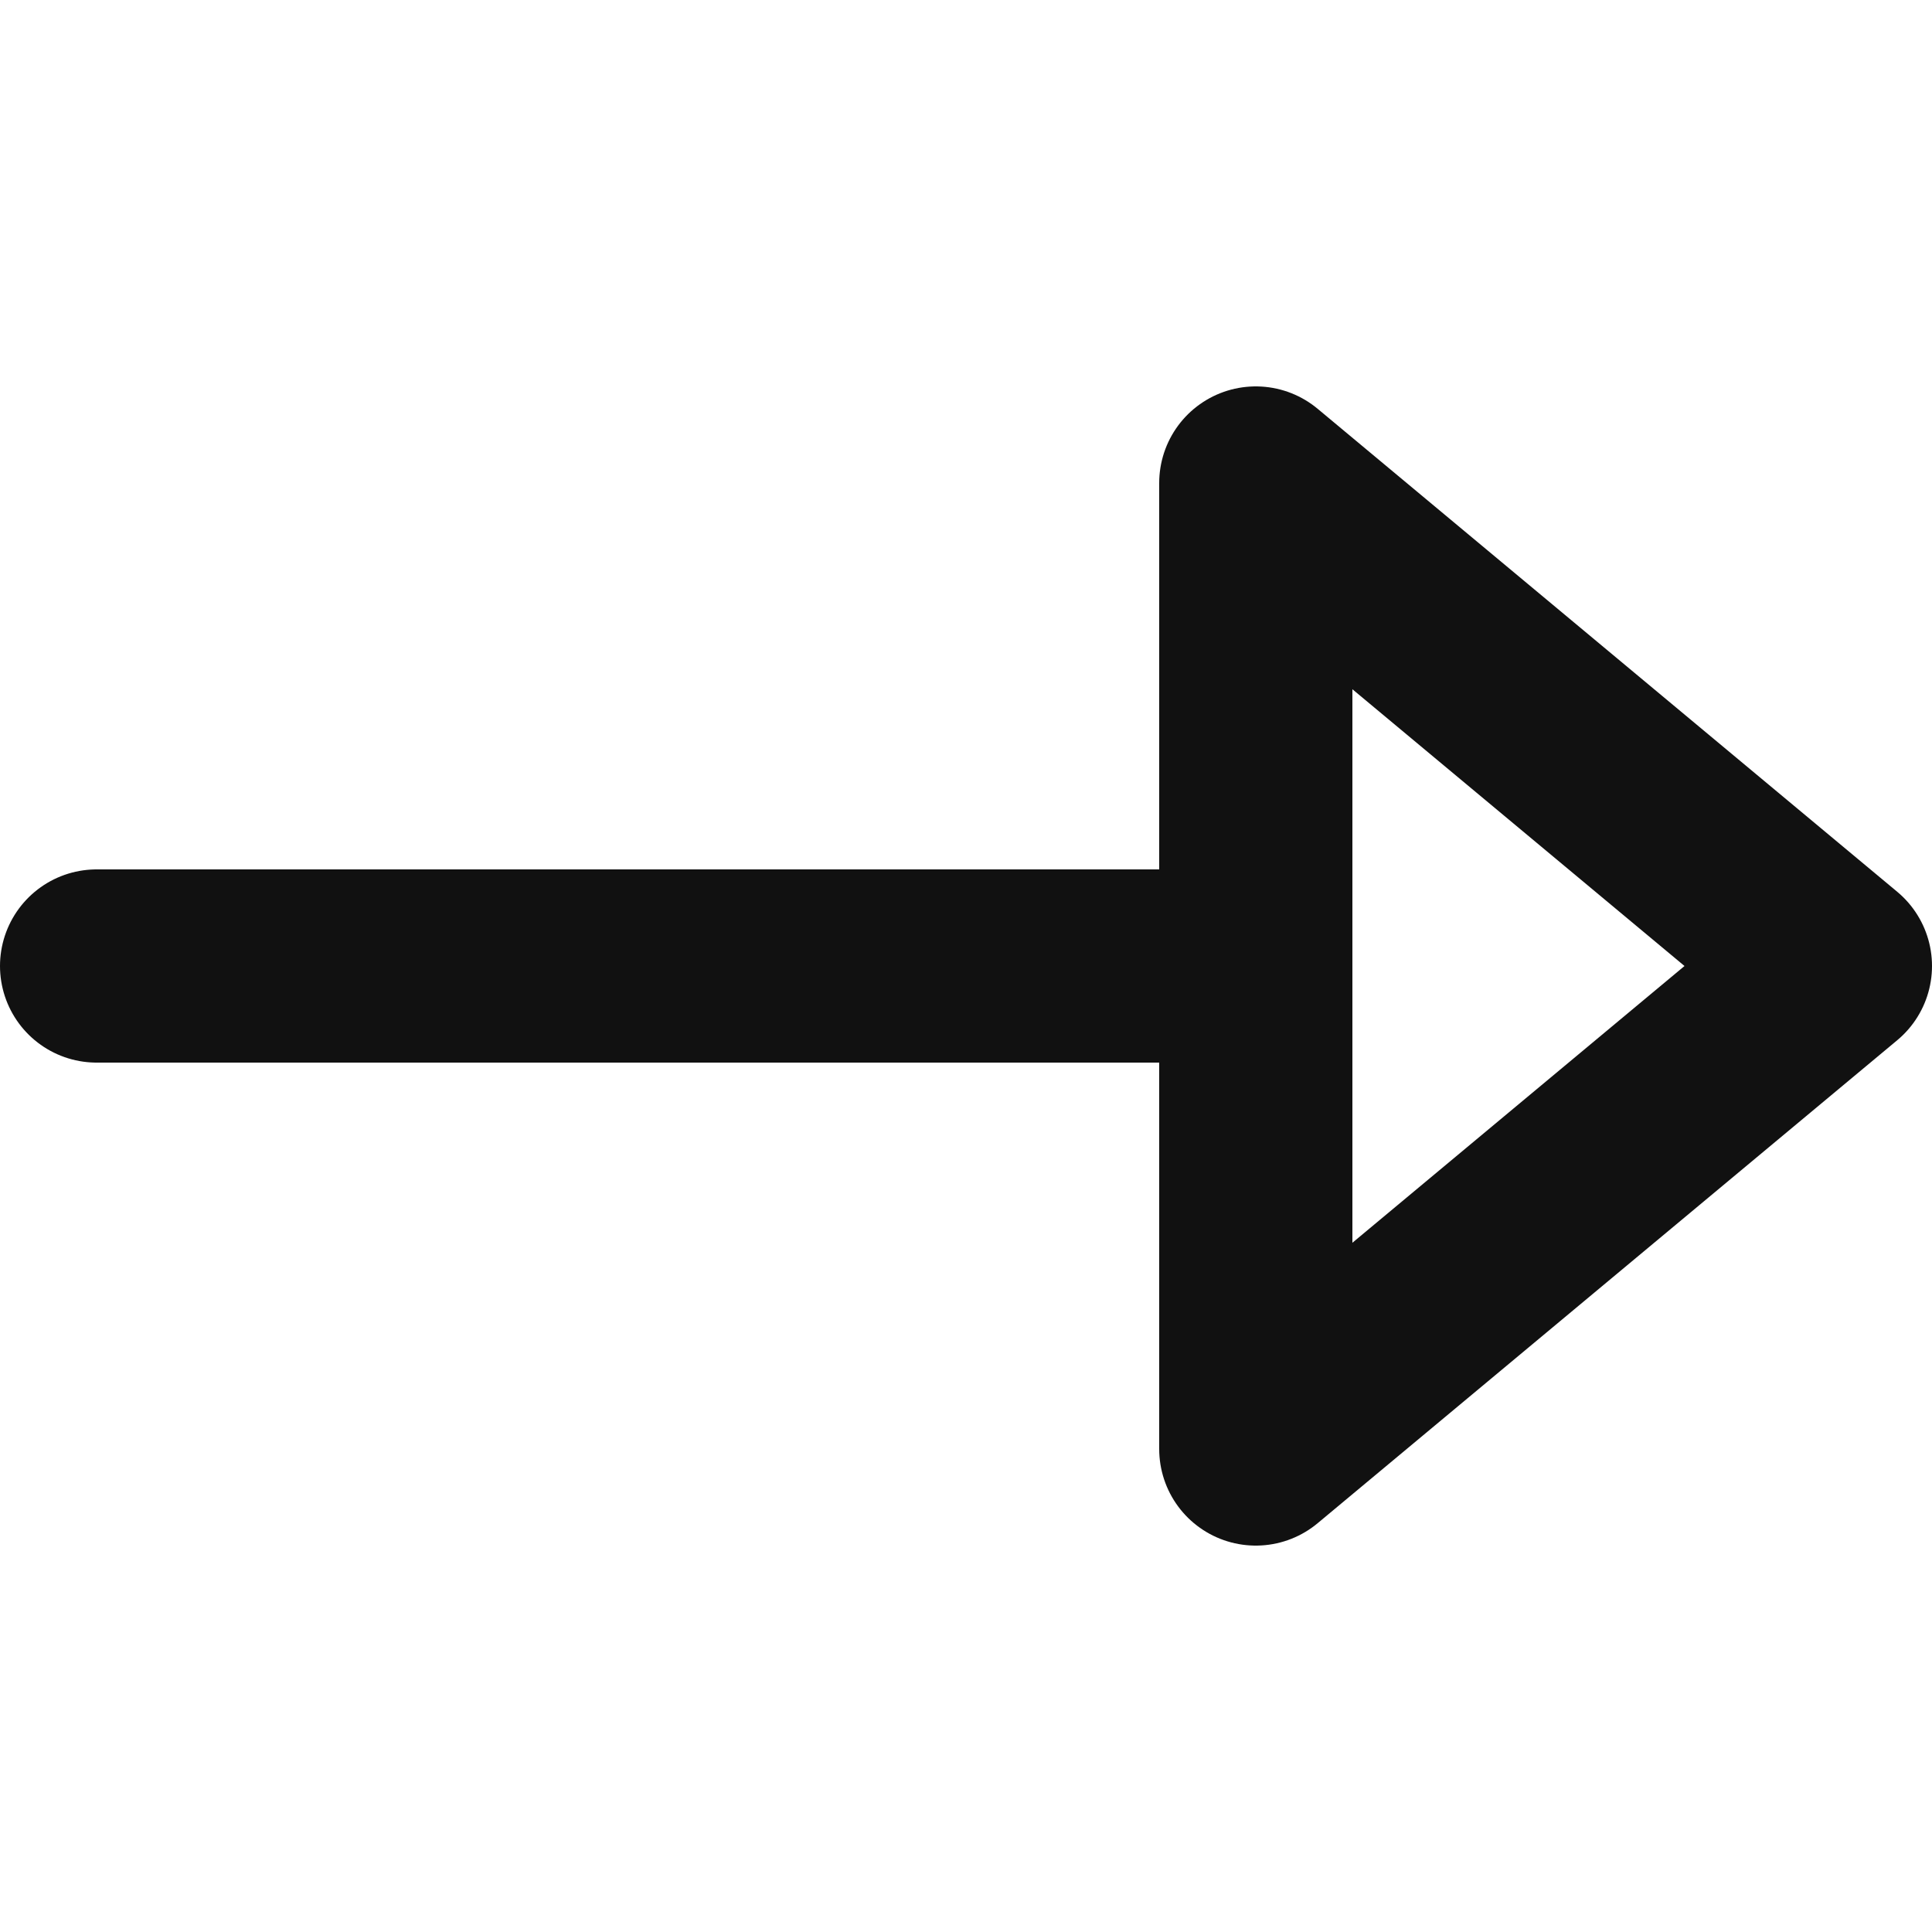 <?xml version="1.0" encoding="UTF-8"?>
<svg width="20px" height="20px" viewBox="0 0 20 20" version="1.1" xmlns="http://www.w3.org/2000/svg" xmlns:xlink="http://www.w3.org/1999/xlink">
    <title>arrow-icon</title>
    <g id="arrow-icon" stroke="none" stroke-width="1" fill="none" fill-rule="evenodd" stroke-linecap="round" stroke-linejoin="round">
        <g id="tail-triangle-right" transform="translate(1, 5)" stroke="#111111" stroke-width="2">
            <polygon id="Path" points="12 10 12 0 18 5"></polygon>
            <line x1="0" y1="5" x2="12" y2="5" id="Path"></line>
        </g>
    </g>
</svg>